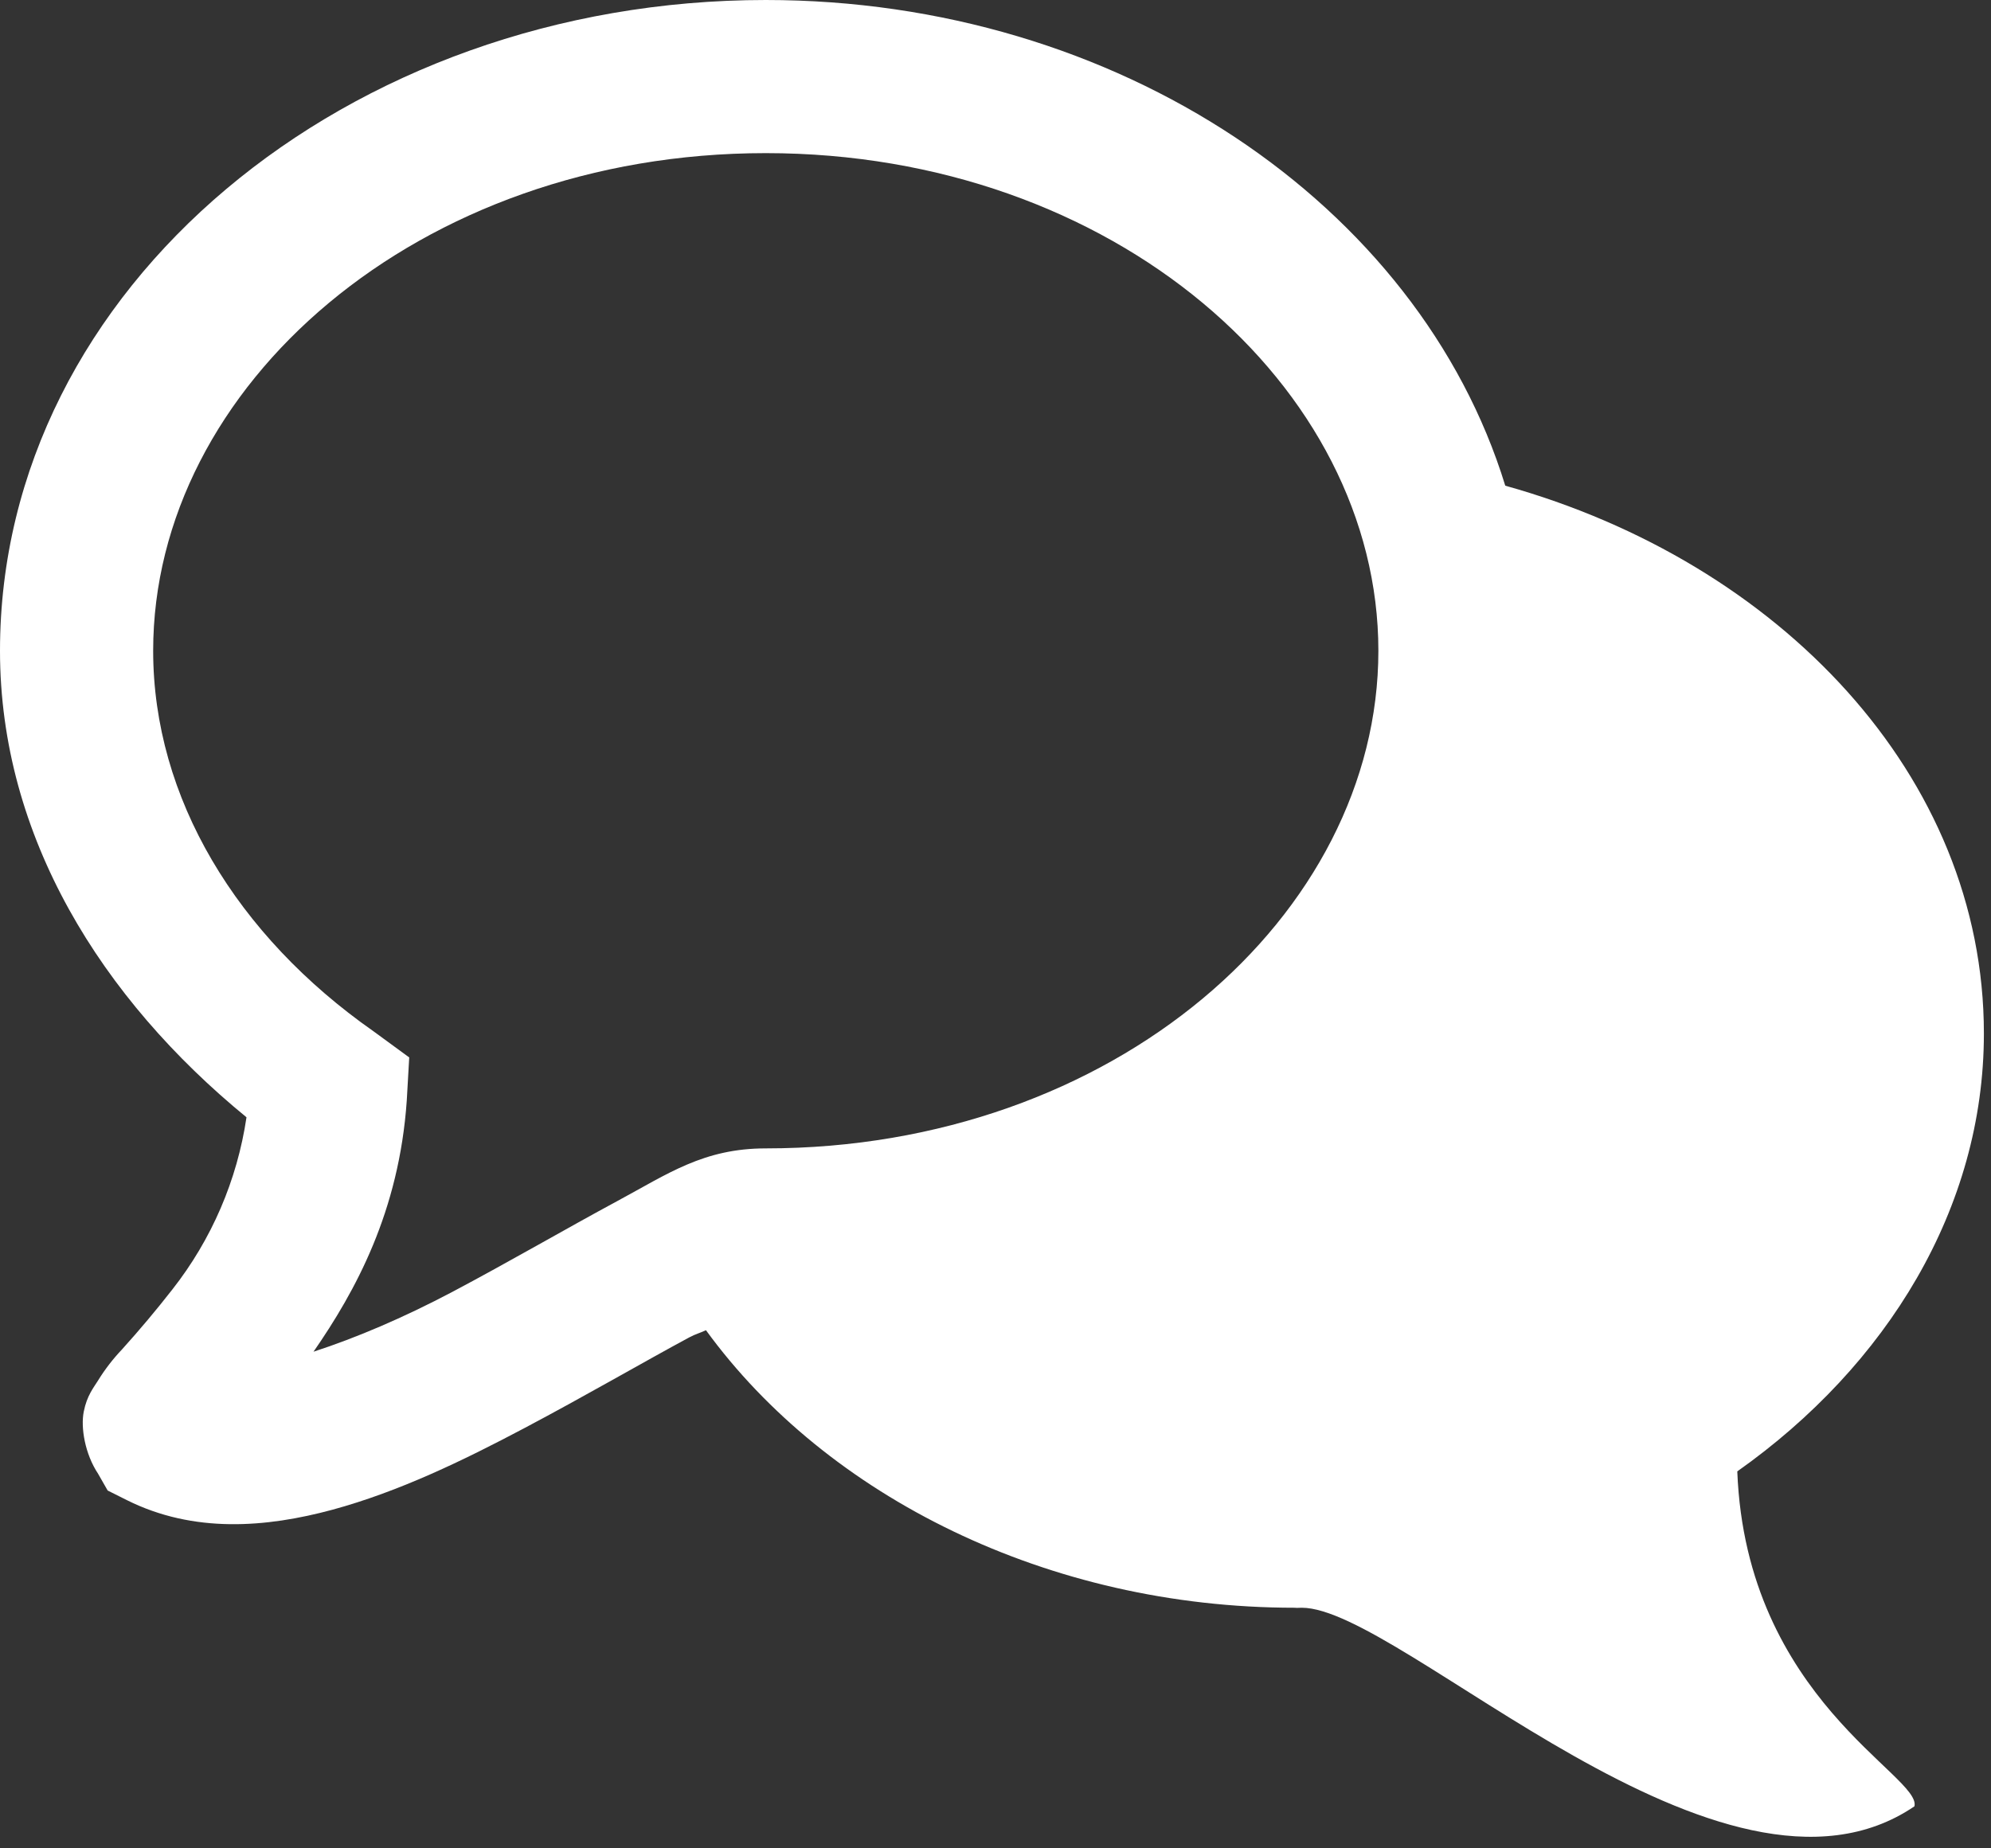 <svg width="56" height="52" viewBox="0 0 56 52" fill="none" xmlns="http://www.w3.org/2000/svg">
<rect x="0" y="0" width="56" height="52" fill="#333333" stroke="none"/>
<path d="M21.538 0C9.794 0 0 8.077 0 18.308C0 23.541 2.865 28.103 6.933 31.433C6.671 33.203 5.951 34.873 4.846 36.279C4.395 36.857 3.924 37.418 3.433 37.962C3.179 38.229 2.953 38.522 2.759 38.836C2.636 39.036 2.445 39.26 2.356 39.713C2.266 40.163 2.389 40.904 2.759 41.462L3.028 41.933L3.567 42.203C5.451 43.144 7.487 42.978 9.356 42.472C11.224 41.963 13.02 41.093 14.741 40.182C16.46 39.273 18.095 38.321 19.385 37.626C19.566 37.529 19.682 37.505 19.856 37.423C23.253 42.093 29.473 45.231 36.413 45.231C36.48 45.239 36.542 45.231 36.615 45.231C39.415 45.231 48.462 54.479 53.846 50.818C54.062 49.959 49.112 47.803 48.864 41.395C53.079 38.416 55.8 33.986 55.8 29.077C55.8 21.814 50.036 15.813 42.338 13.664C39.902 5.738 31.433 0 21.538 0ZM21.538 4.308C31.332 4.308 38.769 10.877 38.769 18.308C38.769 25.738 31.332 32.308 21.538 32.308C19.79 32.308 18.786 33.023 17.364 33.789C15.943 34.554 14.312 35.504 12.721 36.346C11.342 37.074 10.028 37.634 8.818 38.028C9.996 36.327 11.226 34.089 11.441 30.962L11.51 29.749L10.5 29.01C6.662 26.32 4.308 22.45 4.308 18.308C4.308 10.877 11.745 4.308 21.538 4.308Z" fill="white"/>
</svg>
